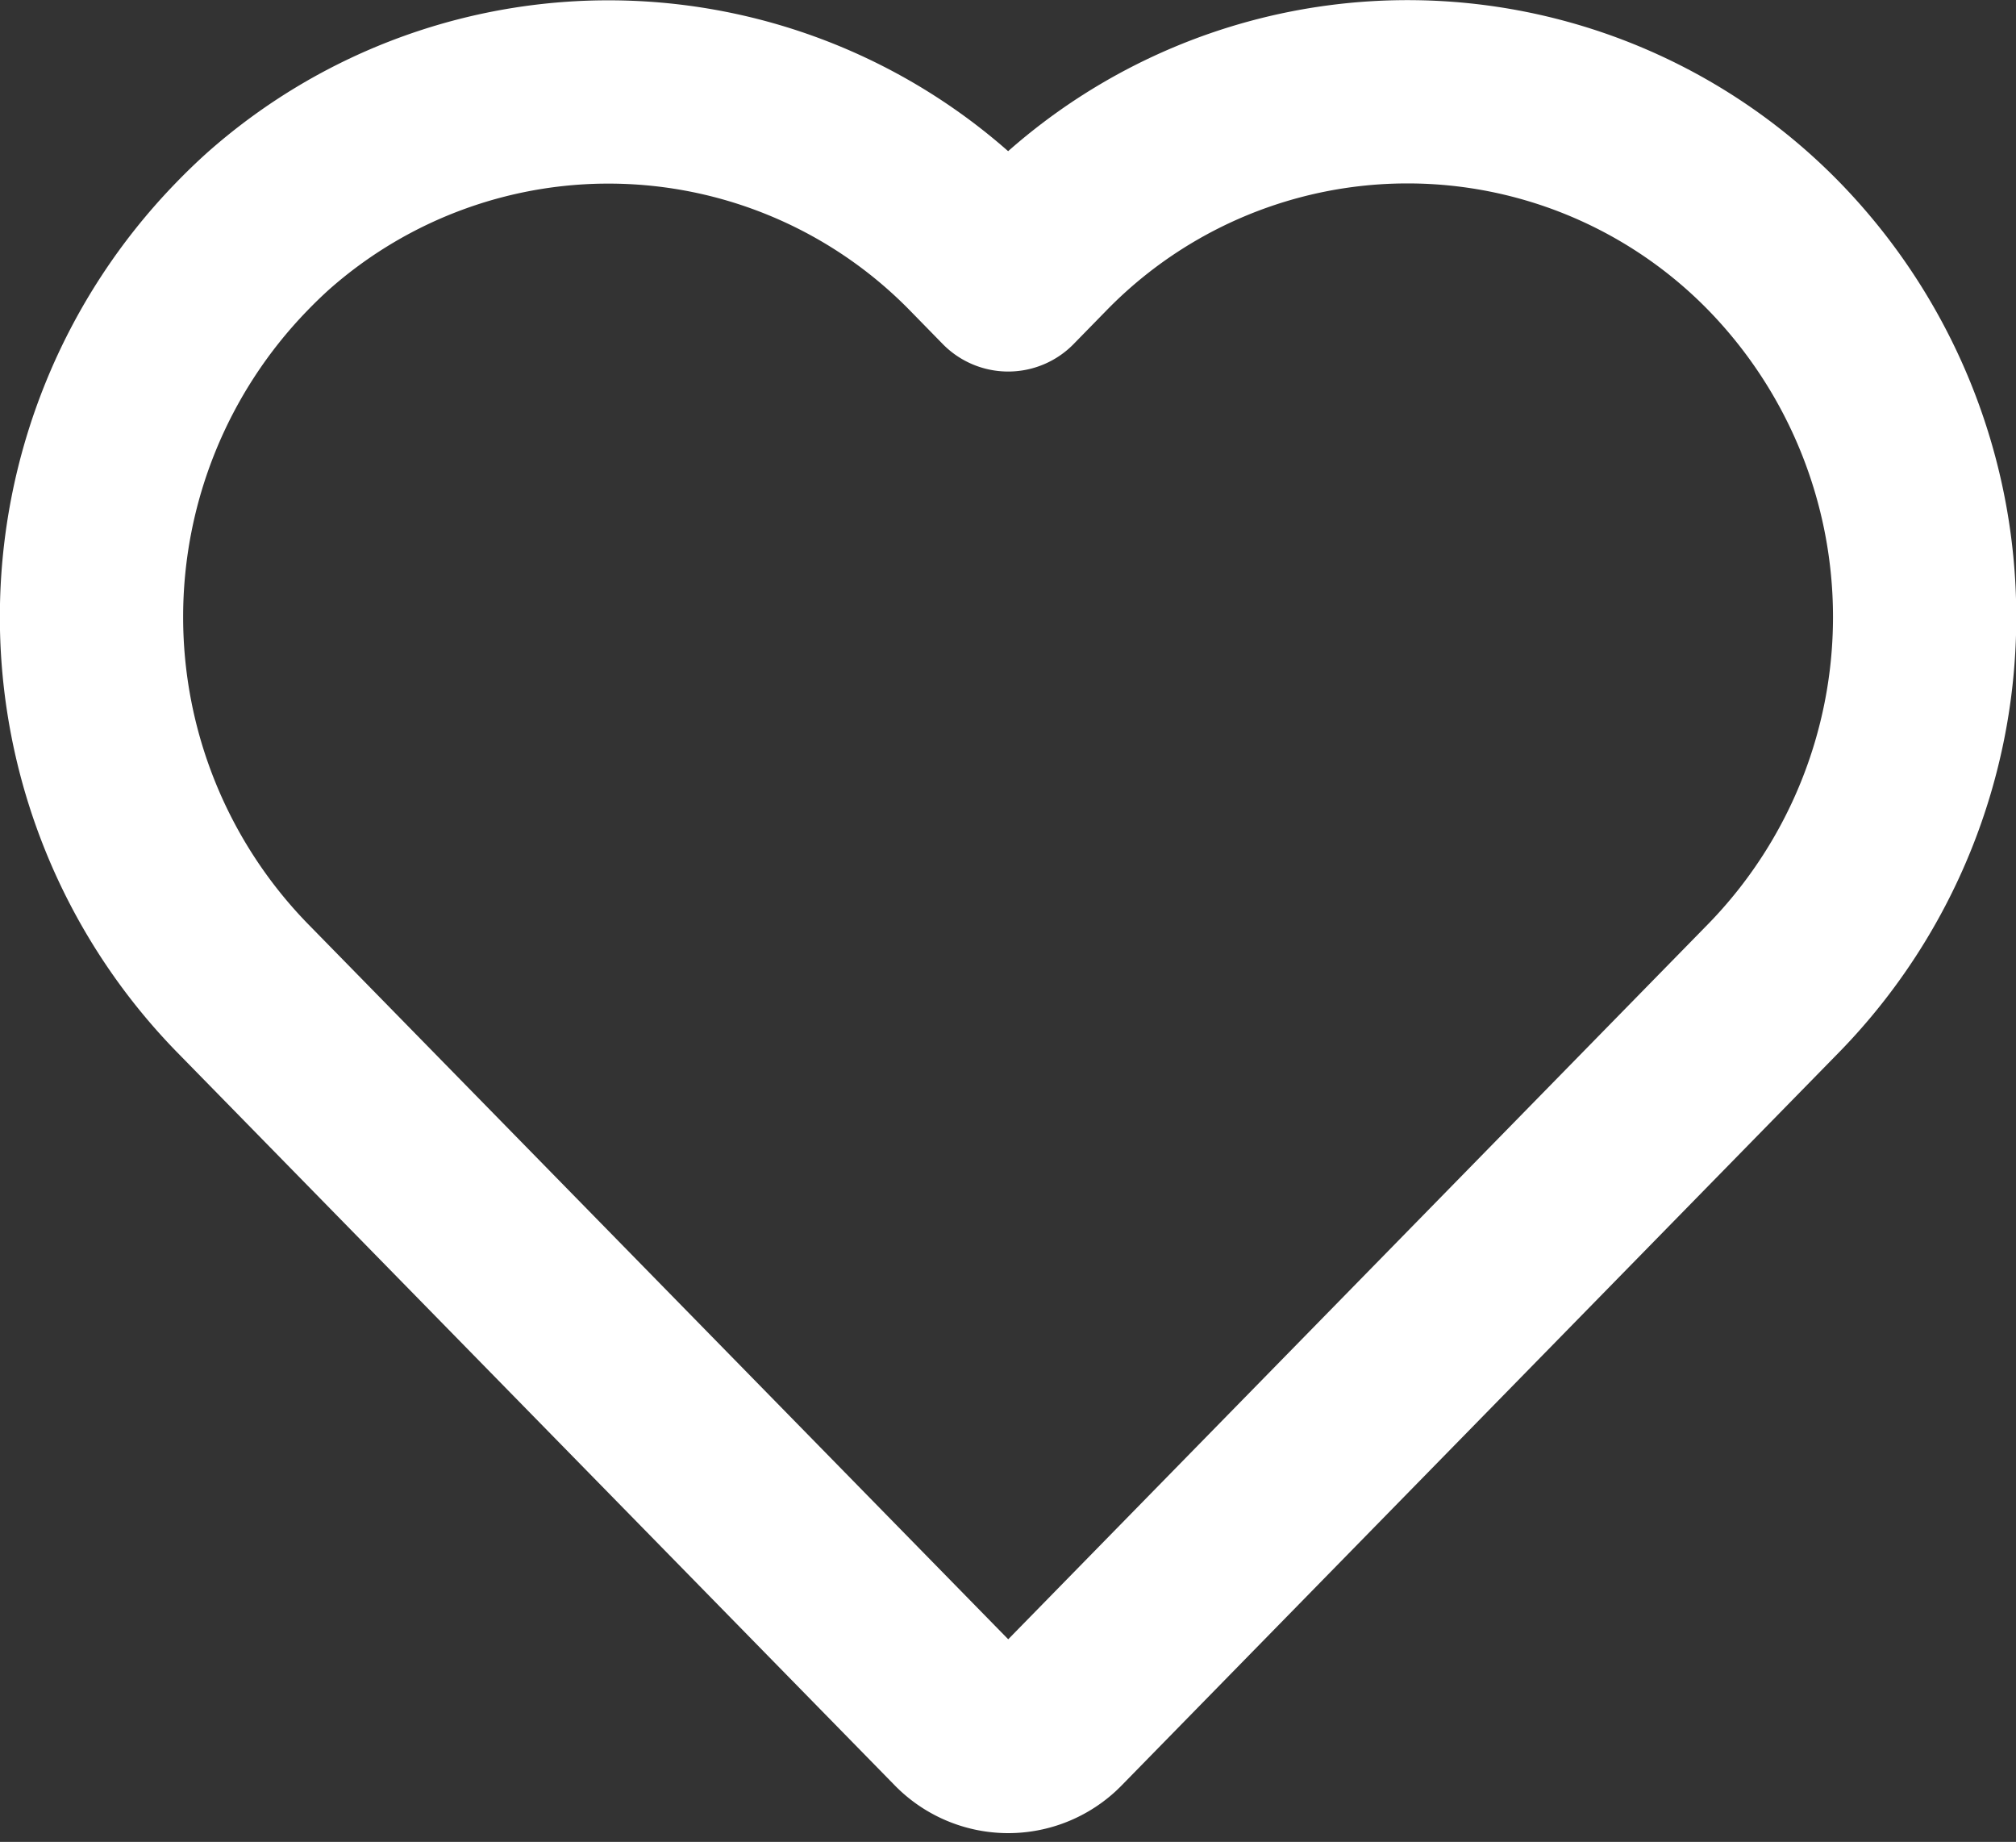 <svg xmlns="http://www.w3.org/2000/svg" width="22" height="20.098" viewBox="0 0 22 20.098">
  <rect x="0" y="0" width="22" height="20.098" fill="#333333" stroke="none"/>
  <path id="Favorite" d="M241.132,225.592a5.587,5.587,0,0,0-8.01,0l-.353.361-.353-.361a5.6,5.6,0,0,0-7.729-.275q-.147.133-.284.275a5.8,5.8,0,0,0,0,8.078l7.847,8.015a.732.732,0,0,0,1.011.027l.028-.027,7.844-8.015A5.8,5.8,0,0,0,241.132,225.592Z" transform="translate(-221.767 -222.899)" fill="none" stroke="#fff" stroke-linecap="round" stroke-linejoin="round" stroke-width="2"/>
</svg>
